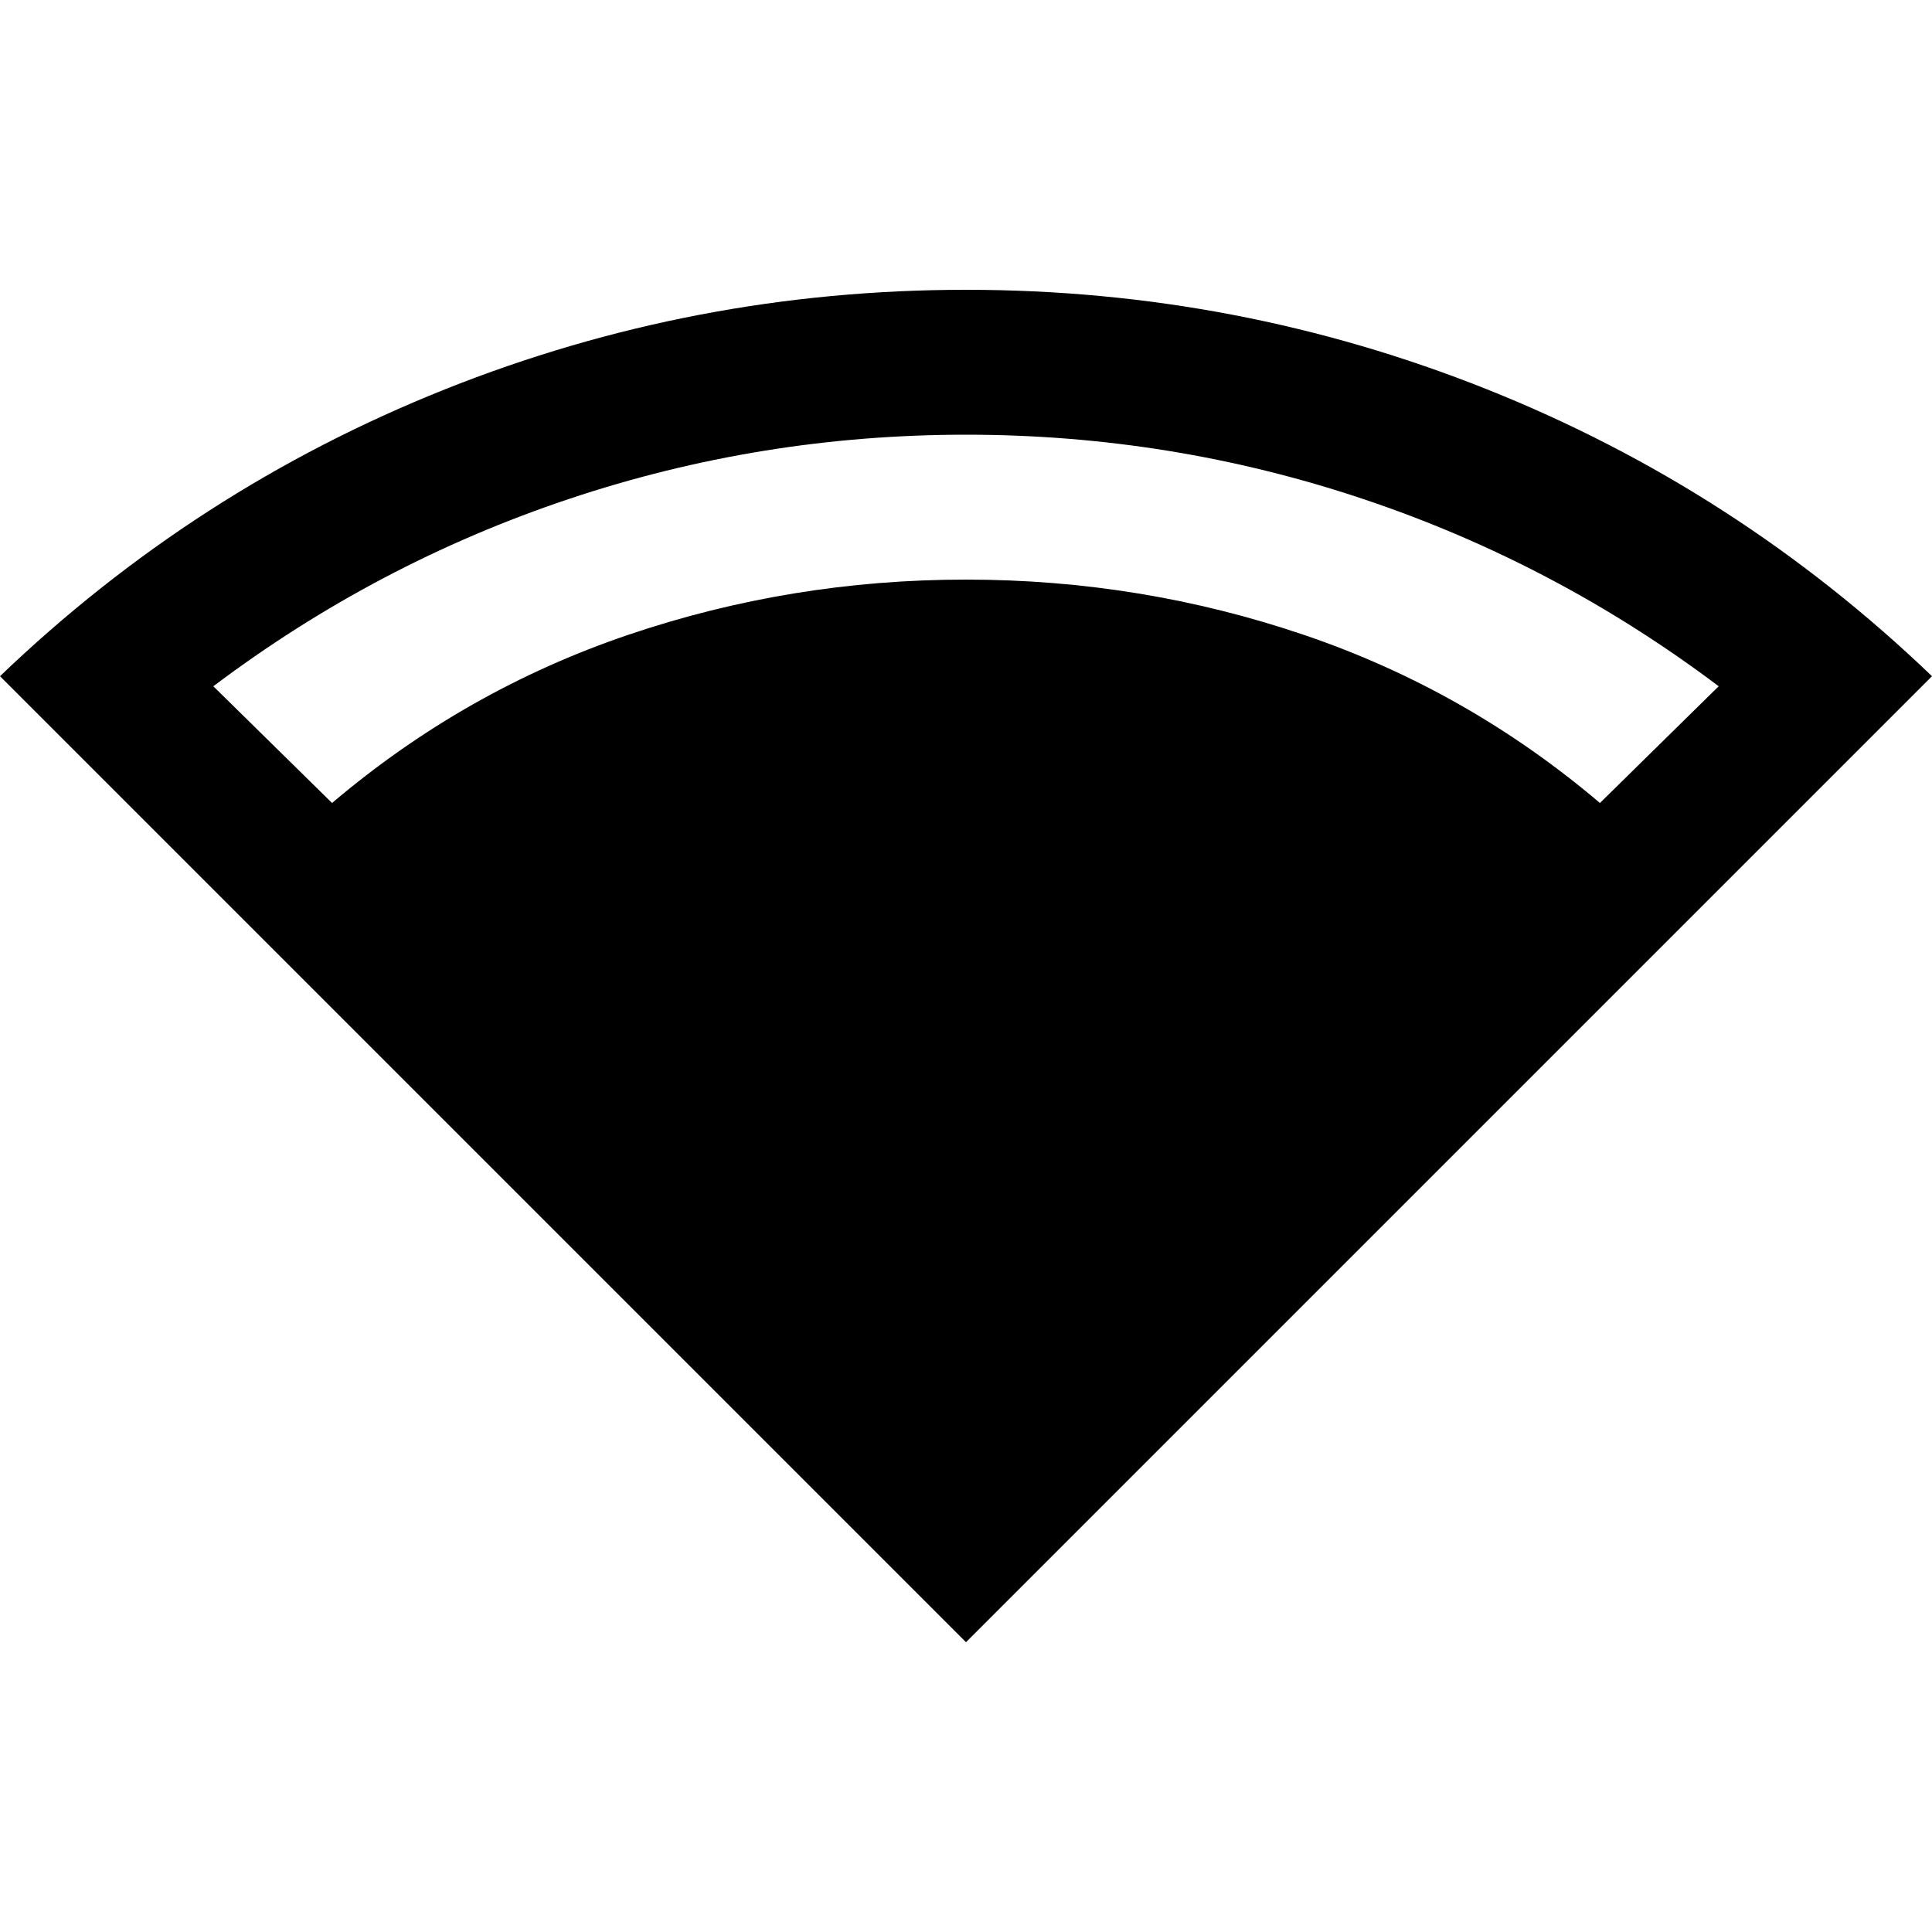 <svg xmlns="http://www.w3.org/2000/svg" height="20" viewBox="0 -960 960 960" width="20"><path d="M480-144 0-624q97-93 221-142.5T480-816q135 0 259 49.5T960-624L480-144ZM165-561q66-56 147-83.5T480-672q87 0 168 27.5T795-561l59-58q-81-61-176.5-93T480-744q-102 0-197.5 32T106-619l59 58Z"/></svg>